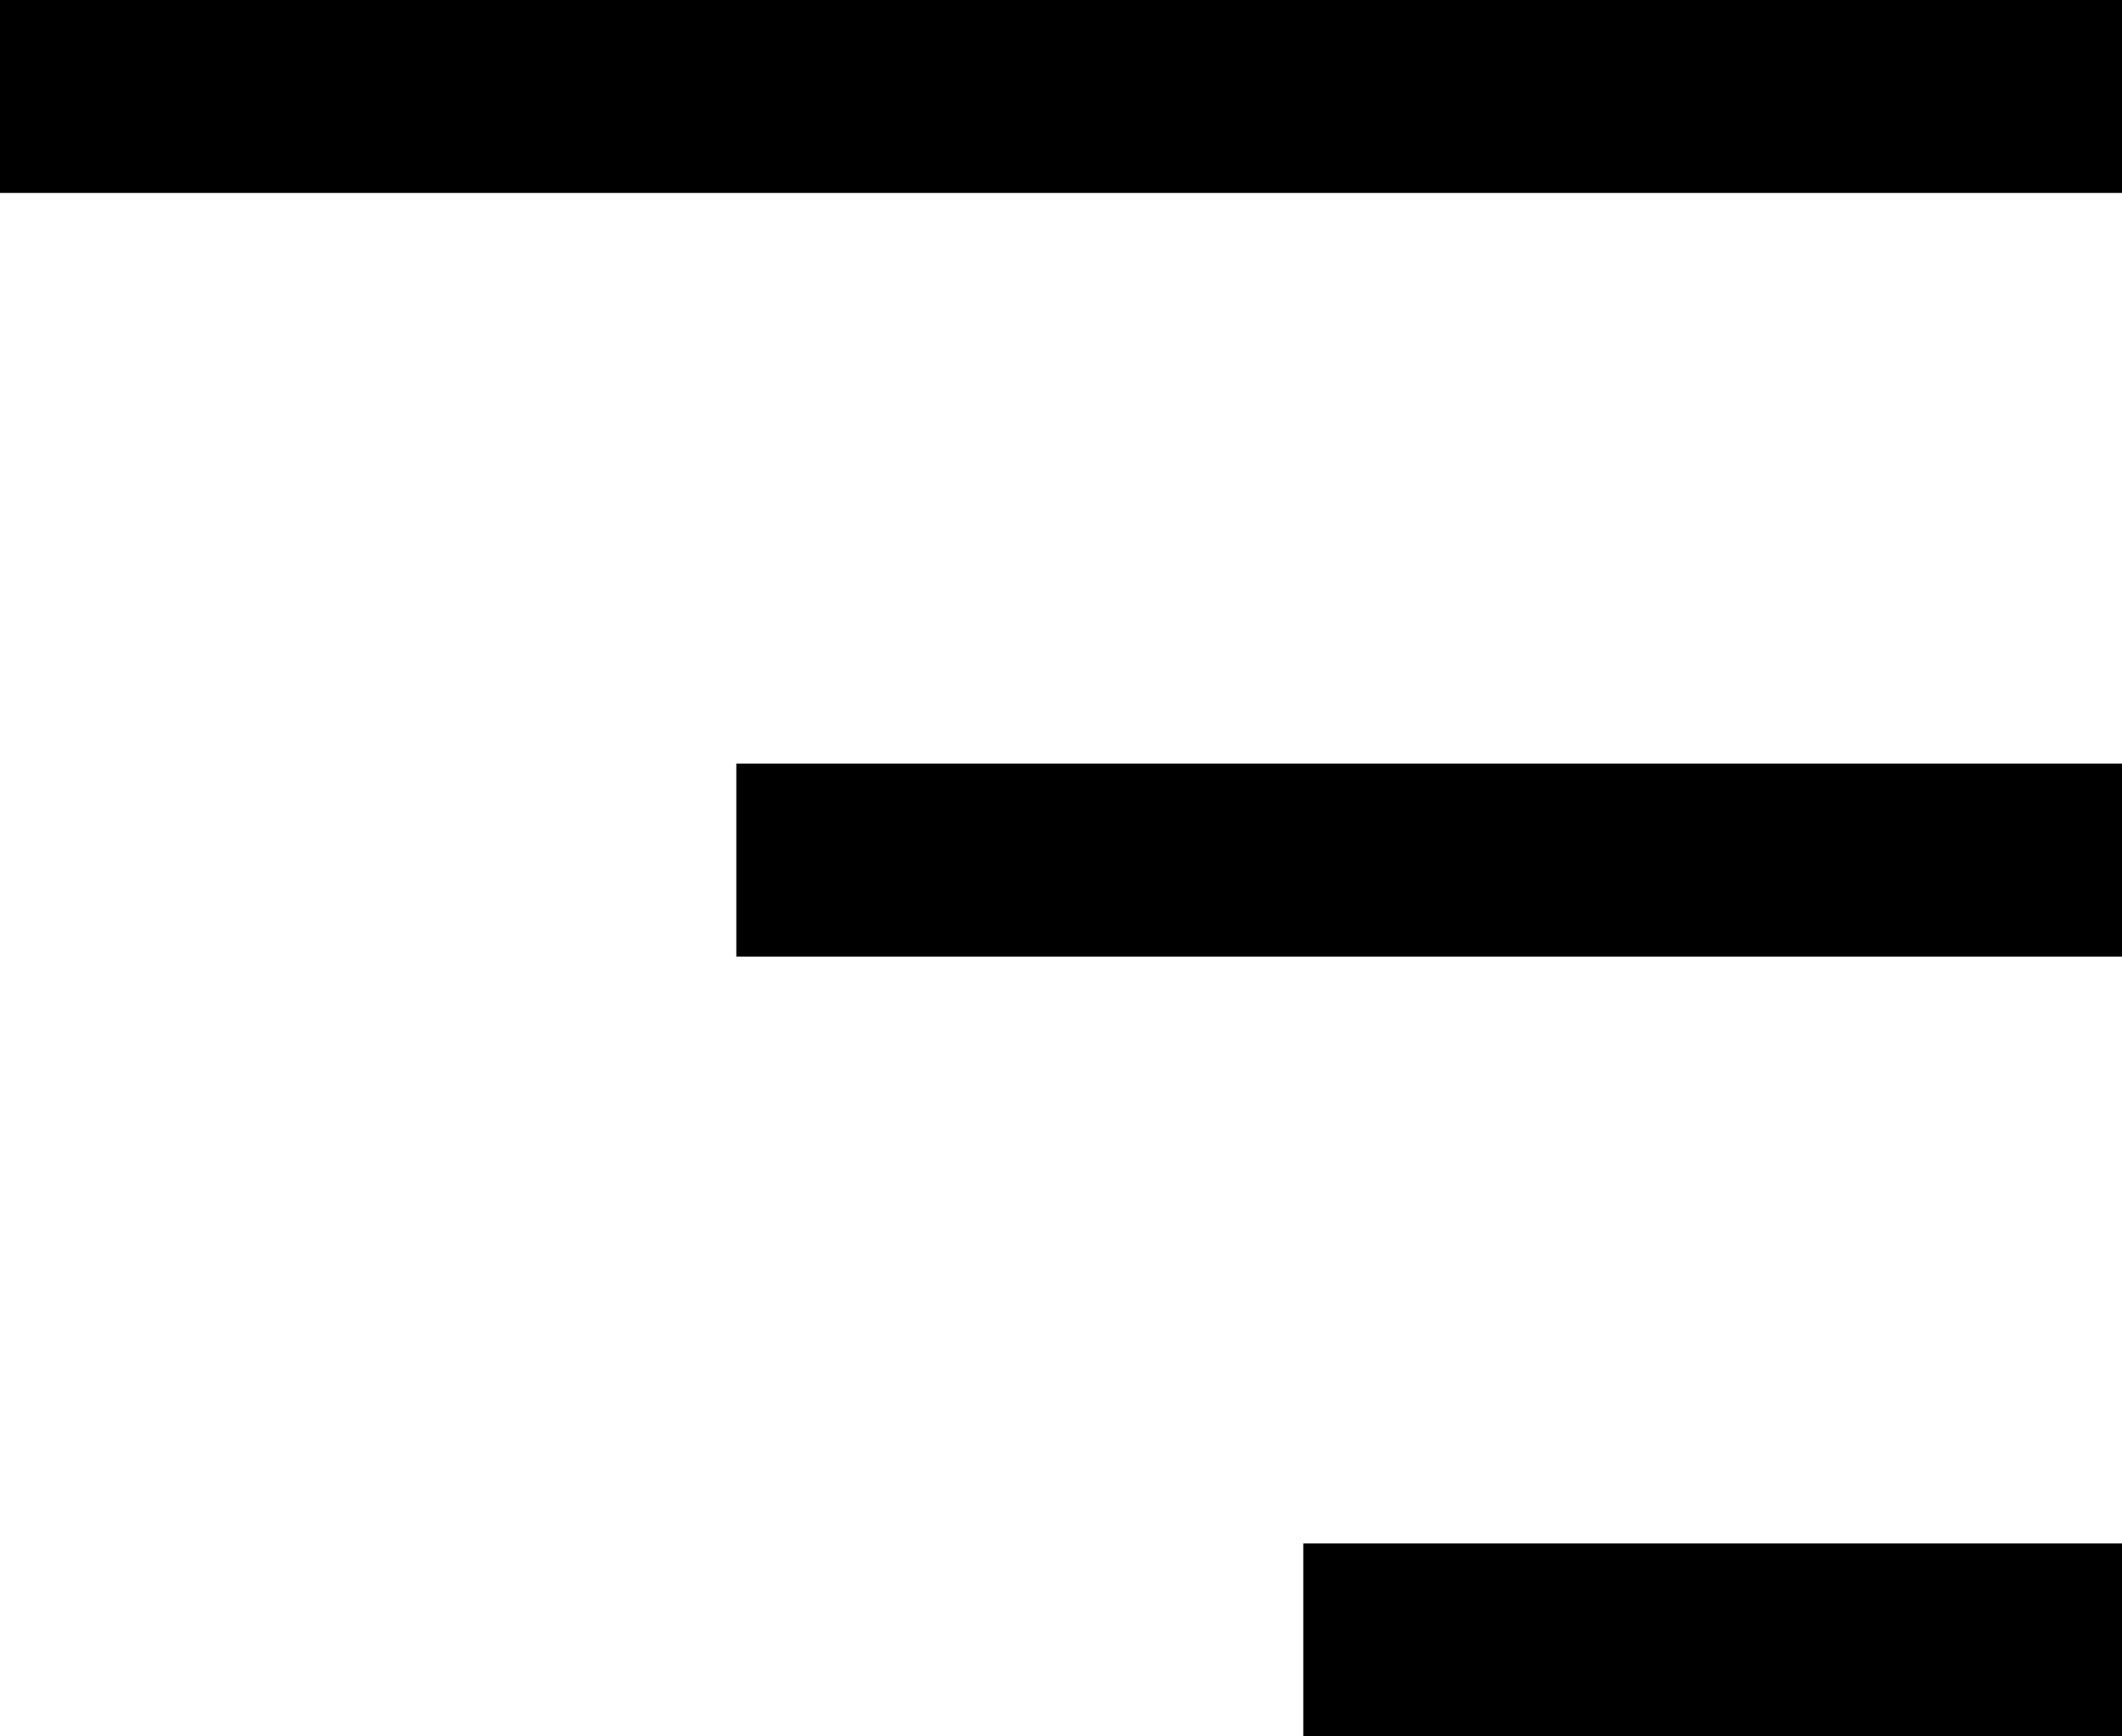 <svg width="11" height="9" viewBox="0 0 11 9" fill="none" xmlns="http://www.w3.org/2000/svg">
<path fill-rule="evenodd" clip-rule="evenodd" d="M11 1H0V0H11V1Z" fill="black"/>
<path fill-rule="evenodd" clip-rule="evenodd" d="M11 4.958L3.817 4.958V3.958L11 3.958V4.958Z" fill="black"/>
<path fill-rule="evenodd" clip-rule="evenodd" d="M11 9H6.756V8L11 8V9Z" fill="black"/>
</svg>
